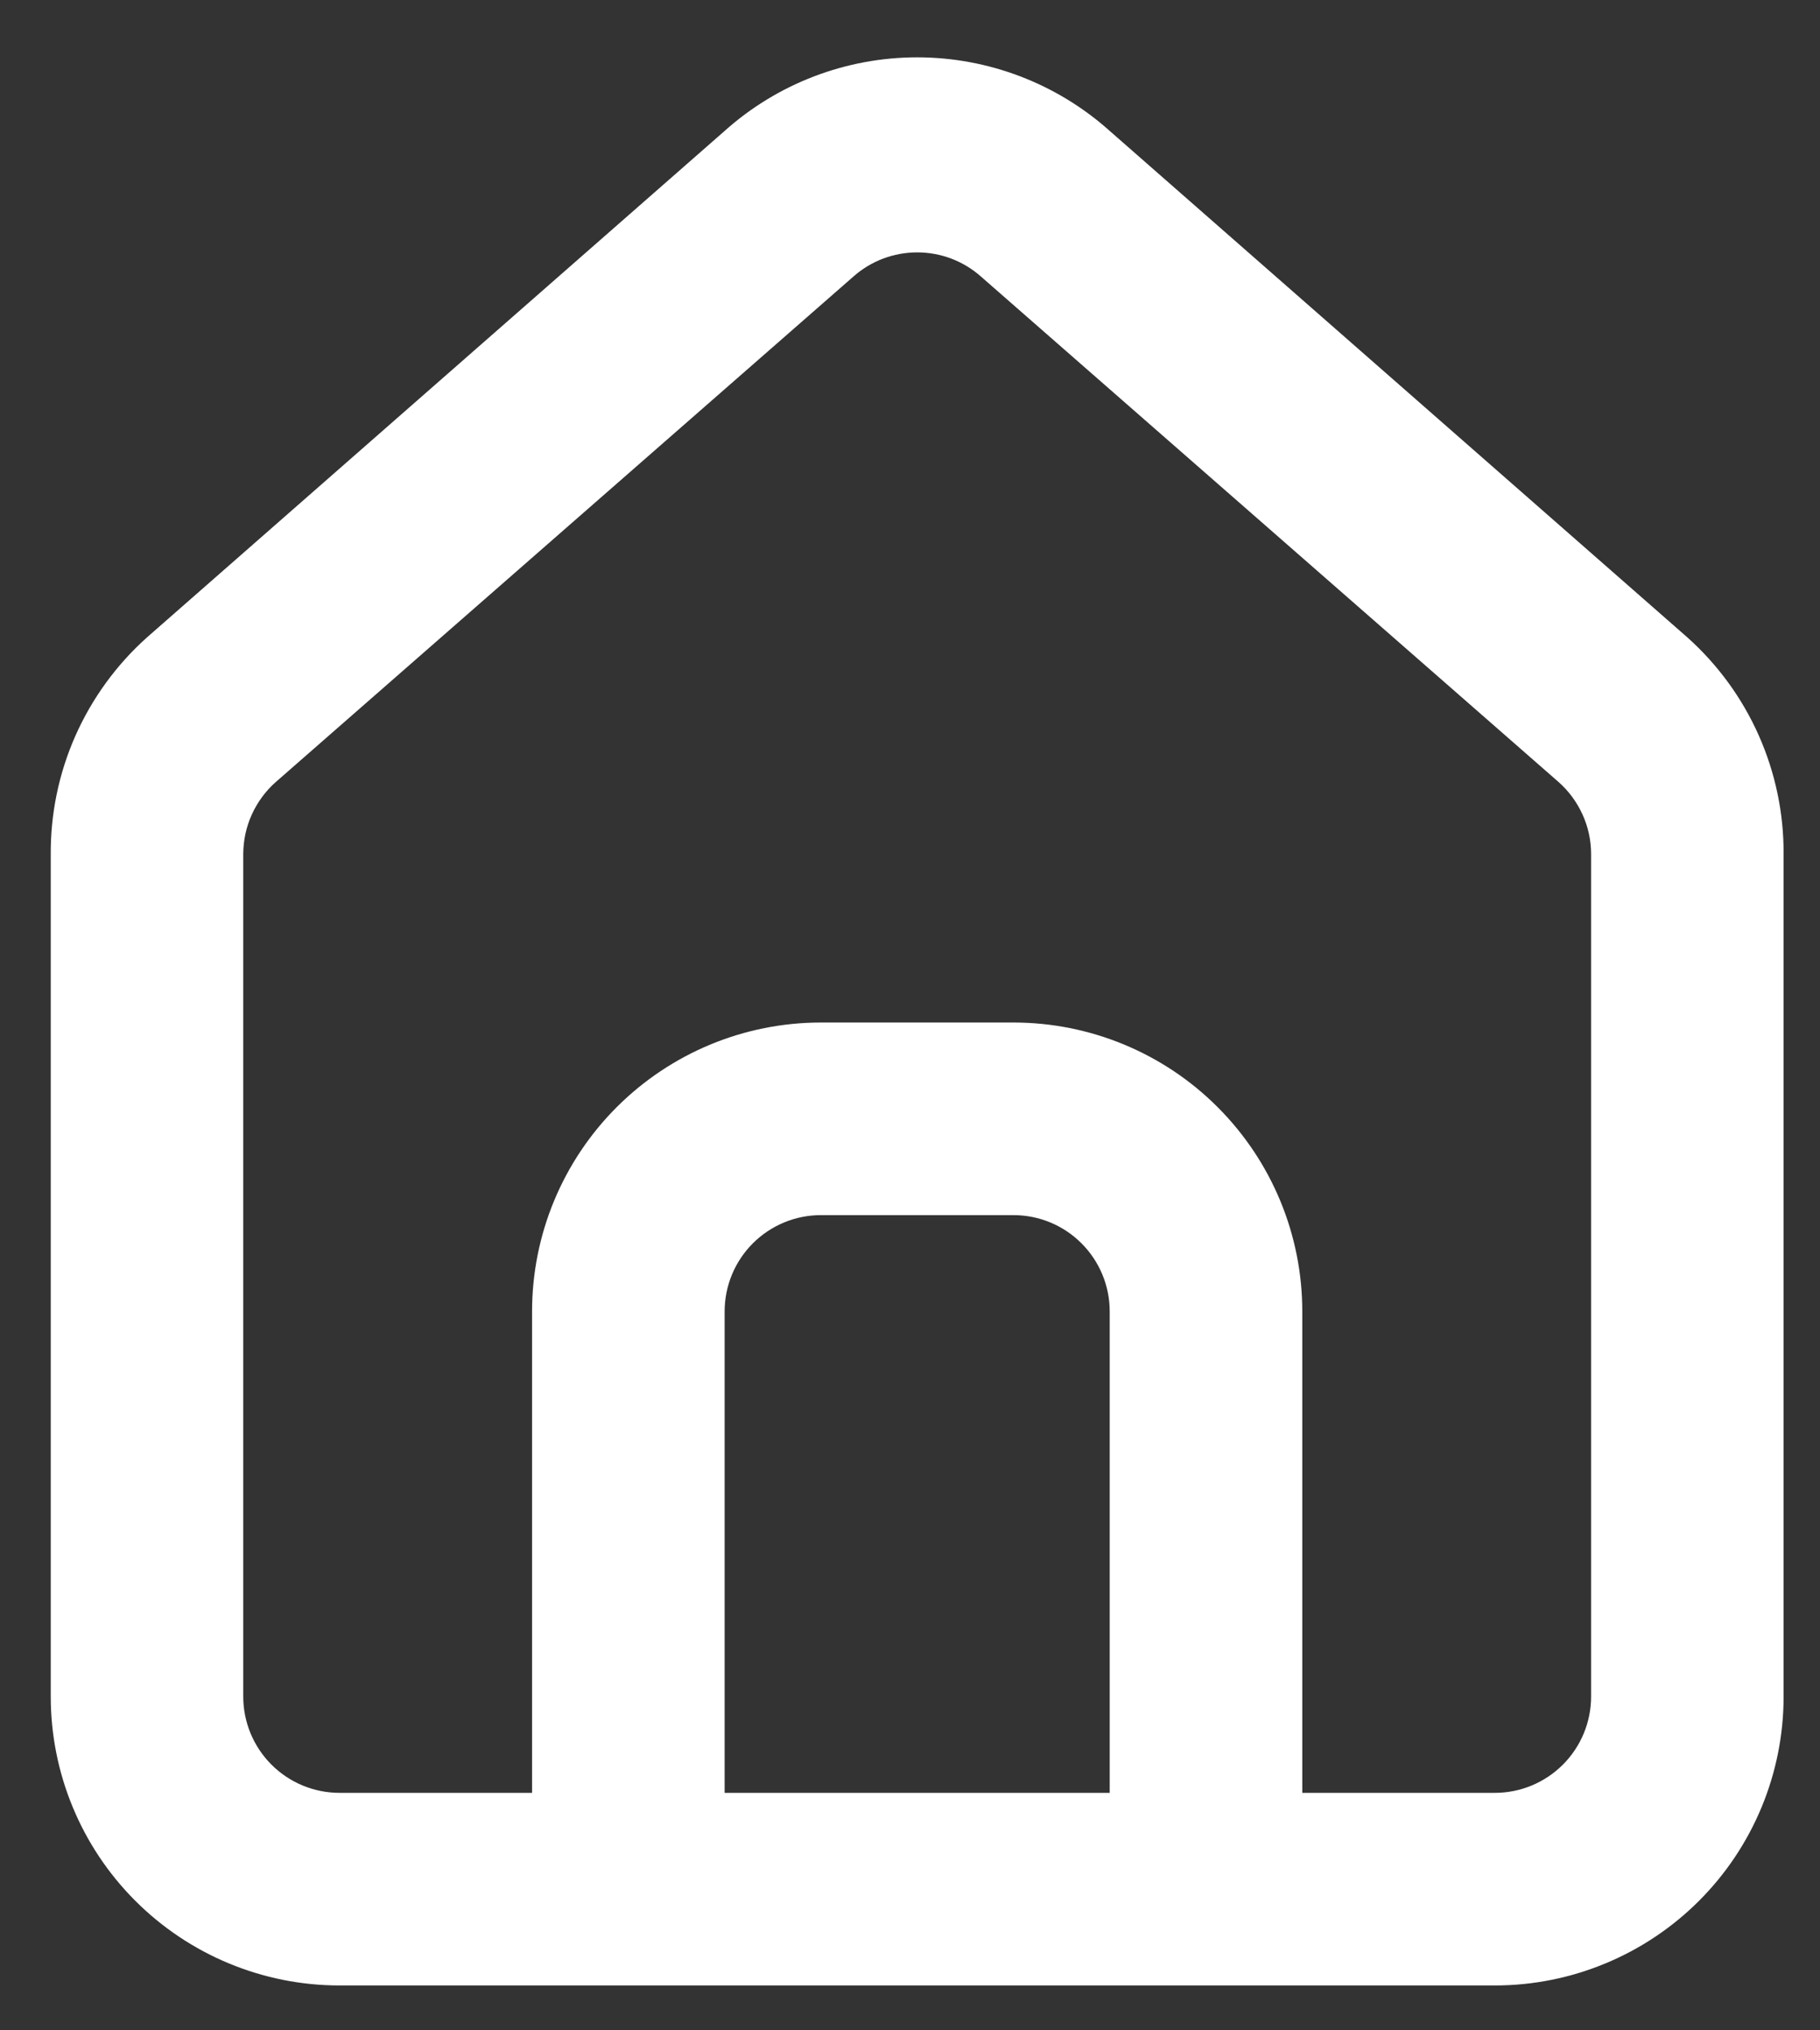 <svg width="26" height="29" viewBox="0 0 26 29" fill="none" xmlns="http://www.w3.org/2000/svg">
<rect x="0" y="0" width="26" height="29" fill="#333333" stroke="none"/>
<path d="M24.105 9.104L15.853 1.87C15.097 1.193 14.117 0.819 13.103 0.819C12.088 0.819 11.108 1.193 10.352 1.87L2.1 9.104C1.663 9.495 1.315 9.974 1.077 10.51C0.84 11.046 0.72 11.626 0.725 12.212V24.233C0.725 25.327 1.159 26.376 1.933 27.15C2.707 27.924 3.756 28.359 4.851 28.359H21.355C22.449 28.359 23.498 27.924 24.272 27.15C25.046 26.376 25.48 25.327 25.48 24.233V12.199C25.483 11.615 25.362 11.037 25.125 10.504C24.888 9.97 24.54 9.493 24.105 9.104ZM15.853 25.608H10.352V18.731C10.352 18.367 10.497 18.017 10.755 17.759C11.013 17.501 11.363 17.356 11.727 17.356H14.478C14.843 17.356 15.193 17.501 15.45 17.759C15.708 18.017 15.853 18.367 15.853 18.731V25.608ZM22.73 24.233C22.73 24.597 22.585 24.947 22.327 25.205C22.069 25.463 21.719 25.608 21.355 25.608H18.604V18.731C18.604 17.637 18.169 16.588 17.395 15.814C16.622 15.04 15.572 14.605 14.478 14.605H11.727C10.633 14.605 9.584 15.04 8.81 15.814C8.036 16.588 7.601 17.637 7.601 18.731V25.608H4.851C4.486 25.608 4.136 25.463 3.878 25.205C3.62 24.947 3.475 24.597 3.475 24.233V12.199C3.476 12.003 3.517 11.81 3.598 11.633C3.679 11.455 3.796 11.296 3.943 11.167L12.195 3.947C12.446 3.726 12.768 3.605 13.103 3.605C13.437 3.605 13.759 3.726 14.01 3.947L22.262 11.167C22.409 11.296 22.526 11.455 22.607 11.633C22.688 11.81 22.73 12.003 22.73 12.199V24.233Z" fill="white"/>
</svg>
